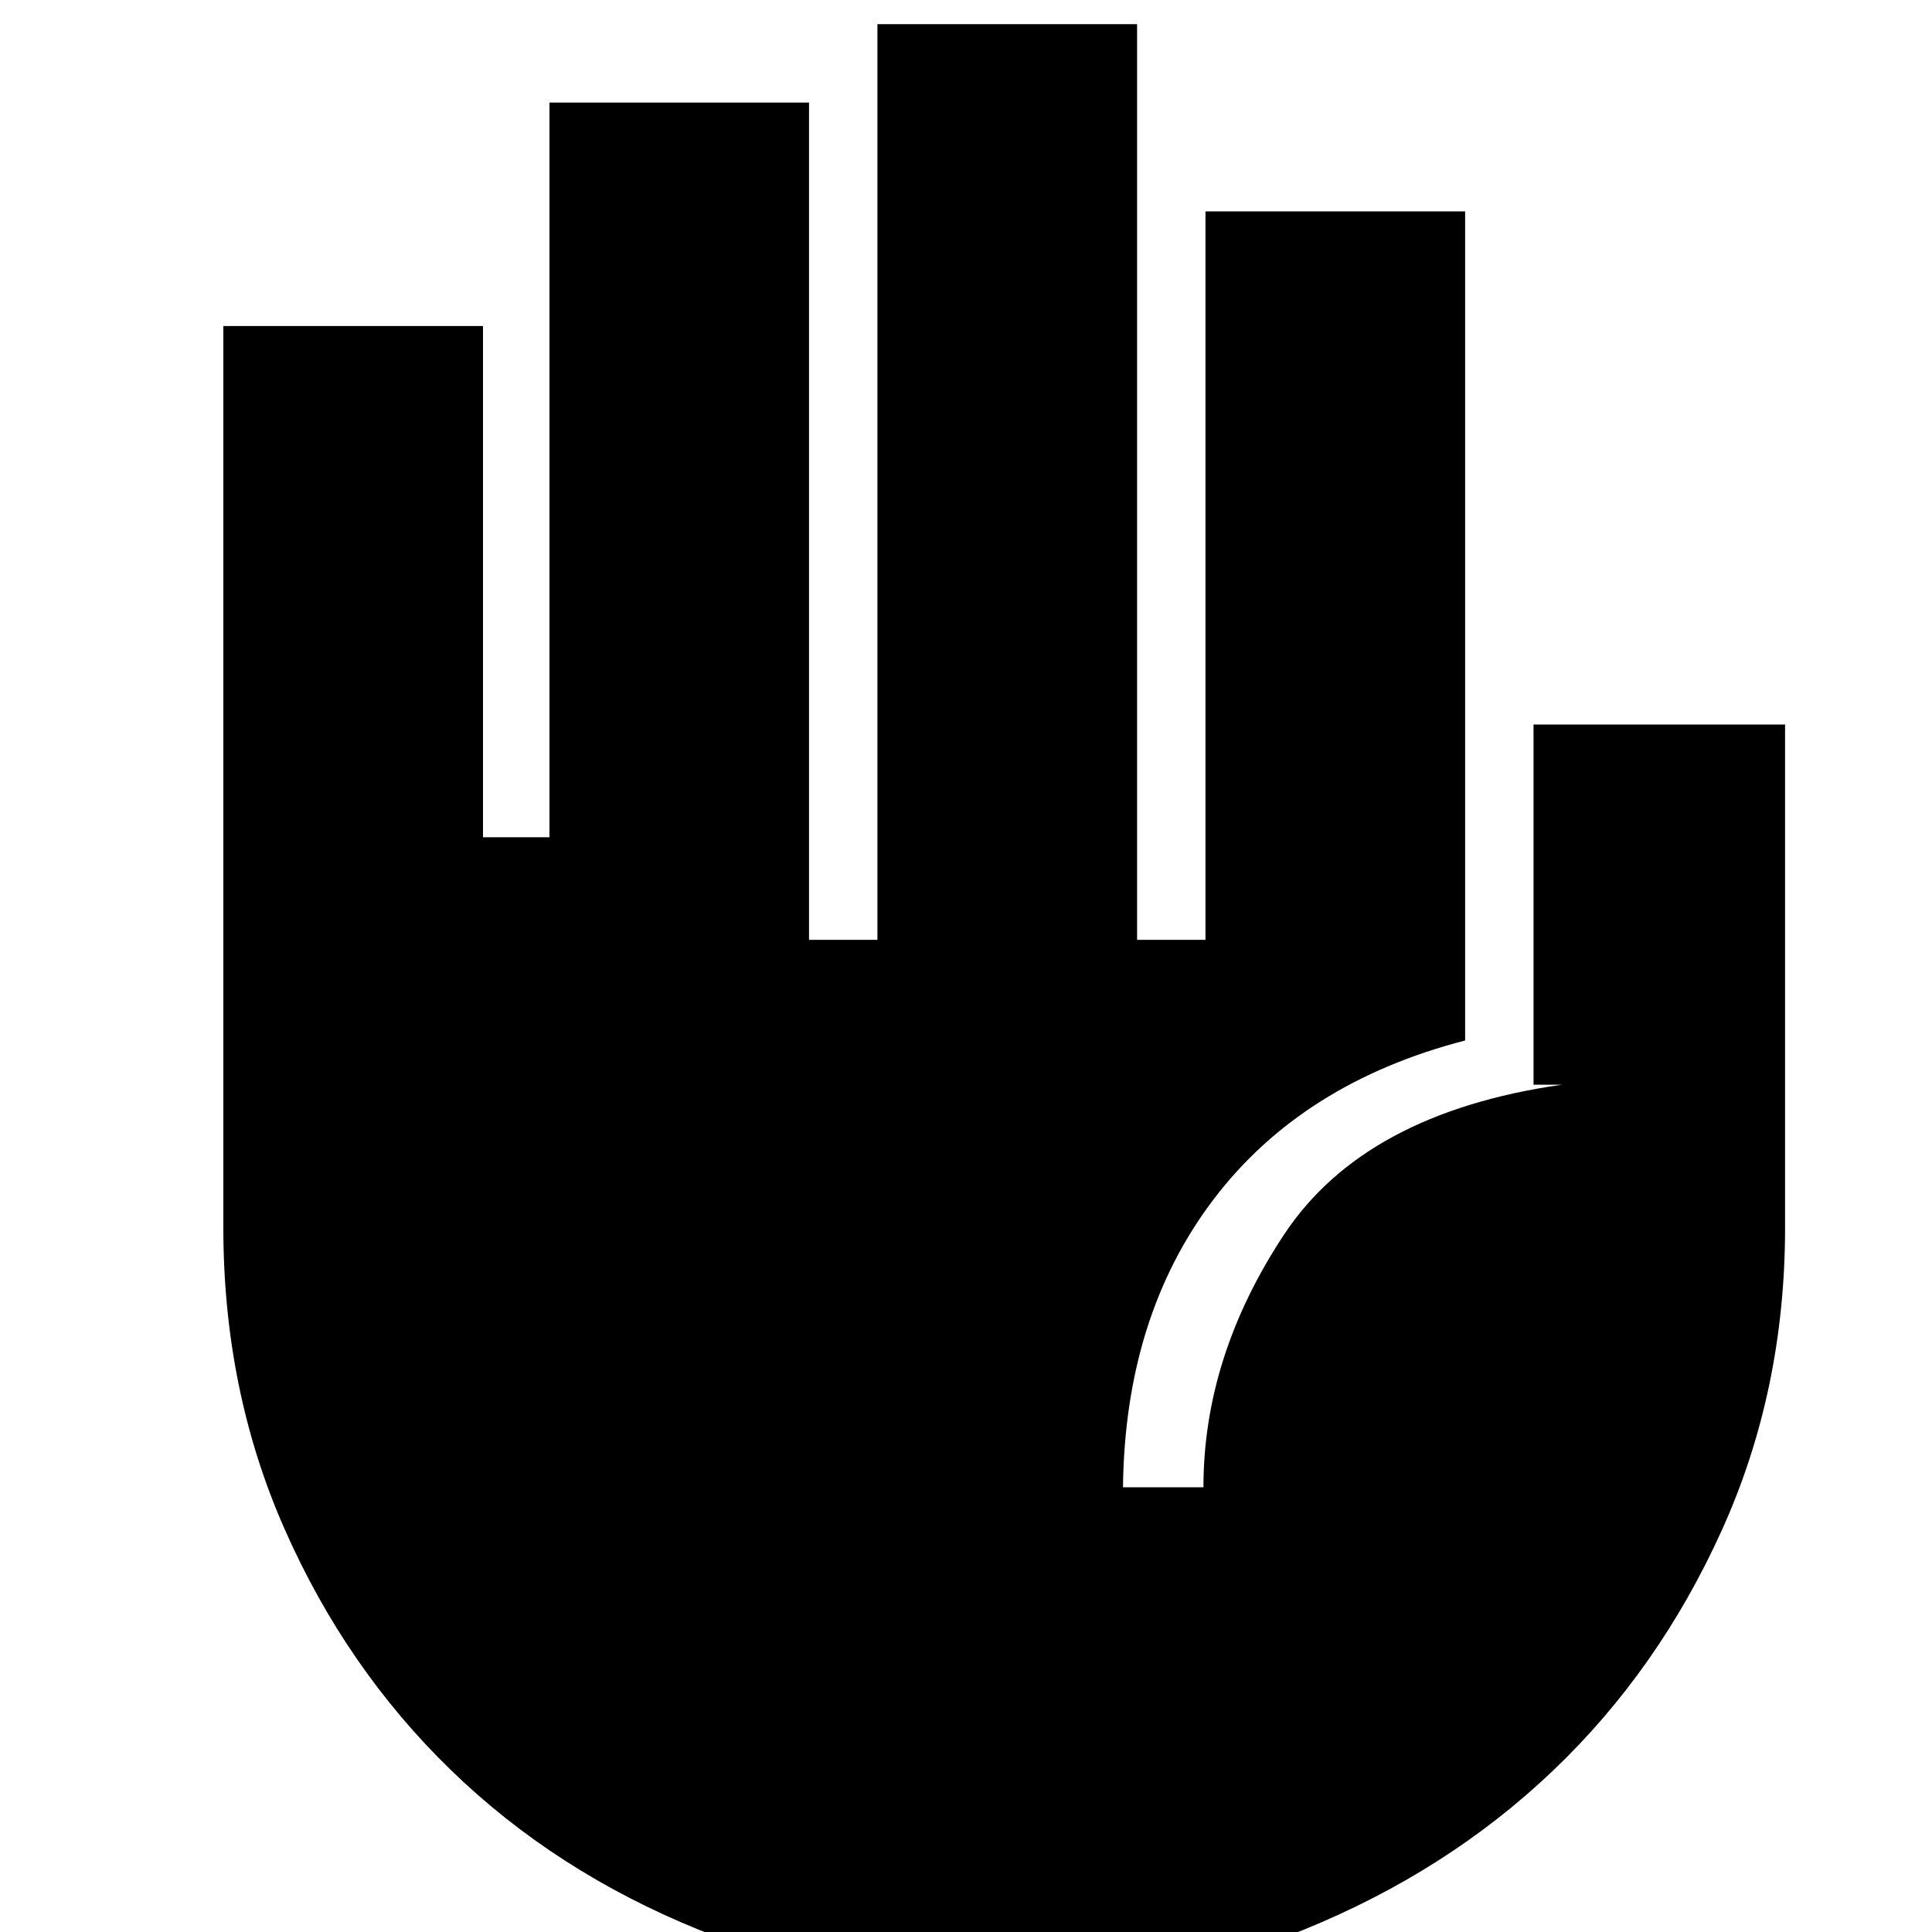 <svg xmlns="http://www.w3.org/2000/svg" height="20" width="20"><path d="M10.375 20.583Q8.729 20.583 7.24 19.979Q5.75 19.375 4.667 18.323Q3.583 17.271 2.948 15.833Q2.312 14.396 2.312 12.708V3.375H5V8.667H5.688V1.062H8.375V9.729H9.083V0.25H11.771V9.729H12.479V2.188H15.167V10.771Q13.479 11.208 12.562 12.417Q11.646 13.625 11.625 15.396H12.458Q12.458 14.042 13.292 12.781Q14.125 11.521 16.167 11.229H15.875V7.5H18.479V12.708Q18.479 14.396 17.823 15.844Q17.167 17.292 16.073 18.333Q14.979 19.375 13.49 19.979Q12 20.583 10.375 20.583Z"/></svg>